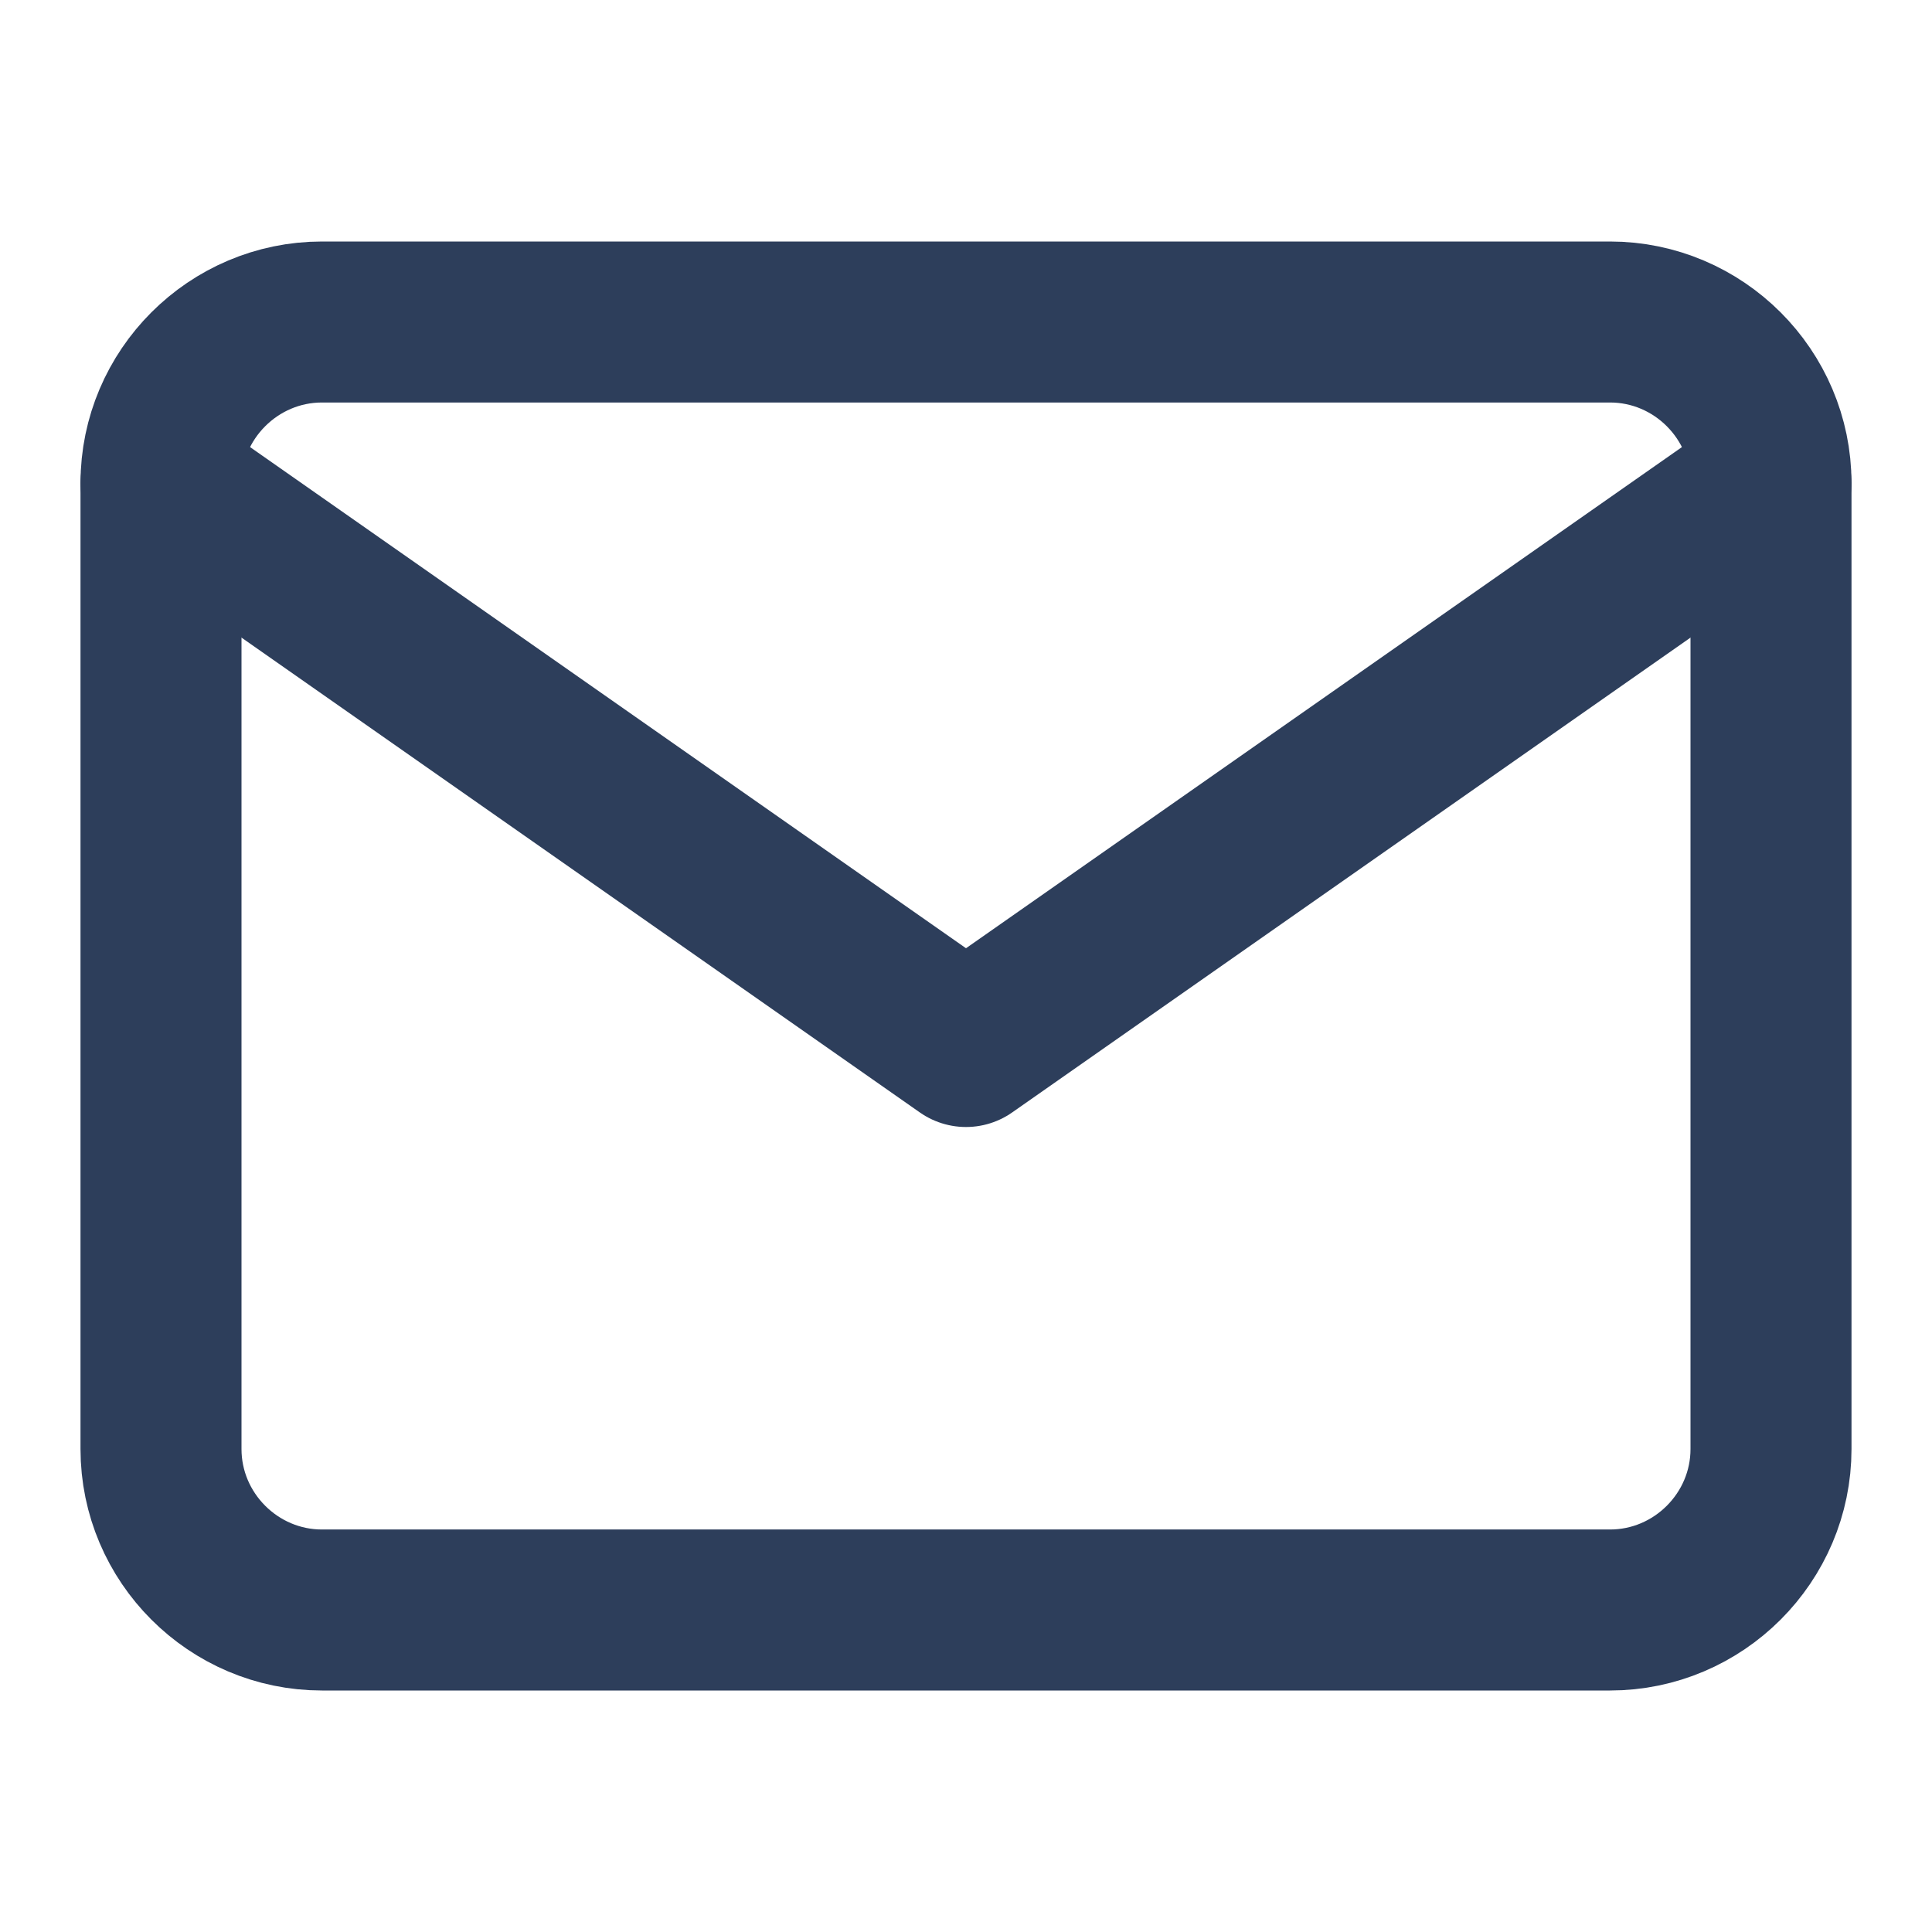 <svg width="12" height="12" viewBox="0 0 12 12" fill="none" xmlns="http://www.w3.org/2000/svg">
<path d="M2 2H10C10.55 2 11 2.45 11 3V9C11 9.55 10.55 10 10 10H2C1.45 10 1 9.55 1 9V3C1 2.45 1.45 2 2 2Z" stroke="#2D3E5B" stroke-linecap="round" stroke-linejoin="round"/>
<path d="M11 3L6 6.5L1 3" stroke="#2D3E5B" stroke-linecap="round" stroke-linejoin="round"/>
</svg>

